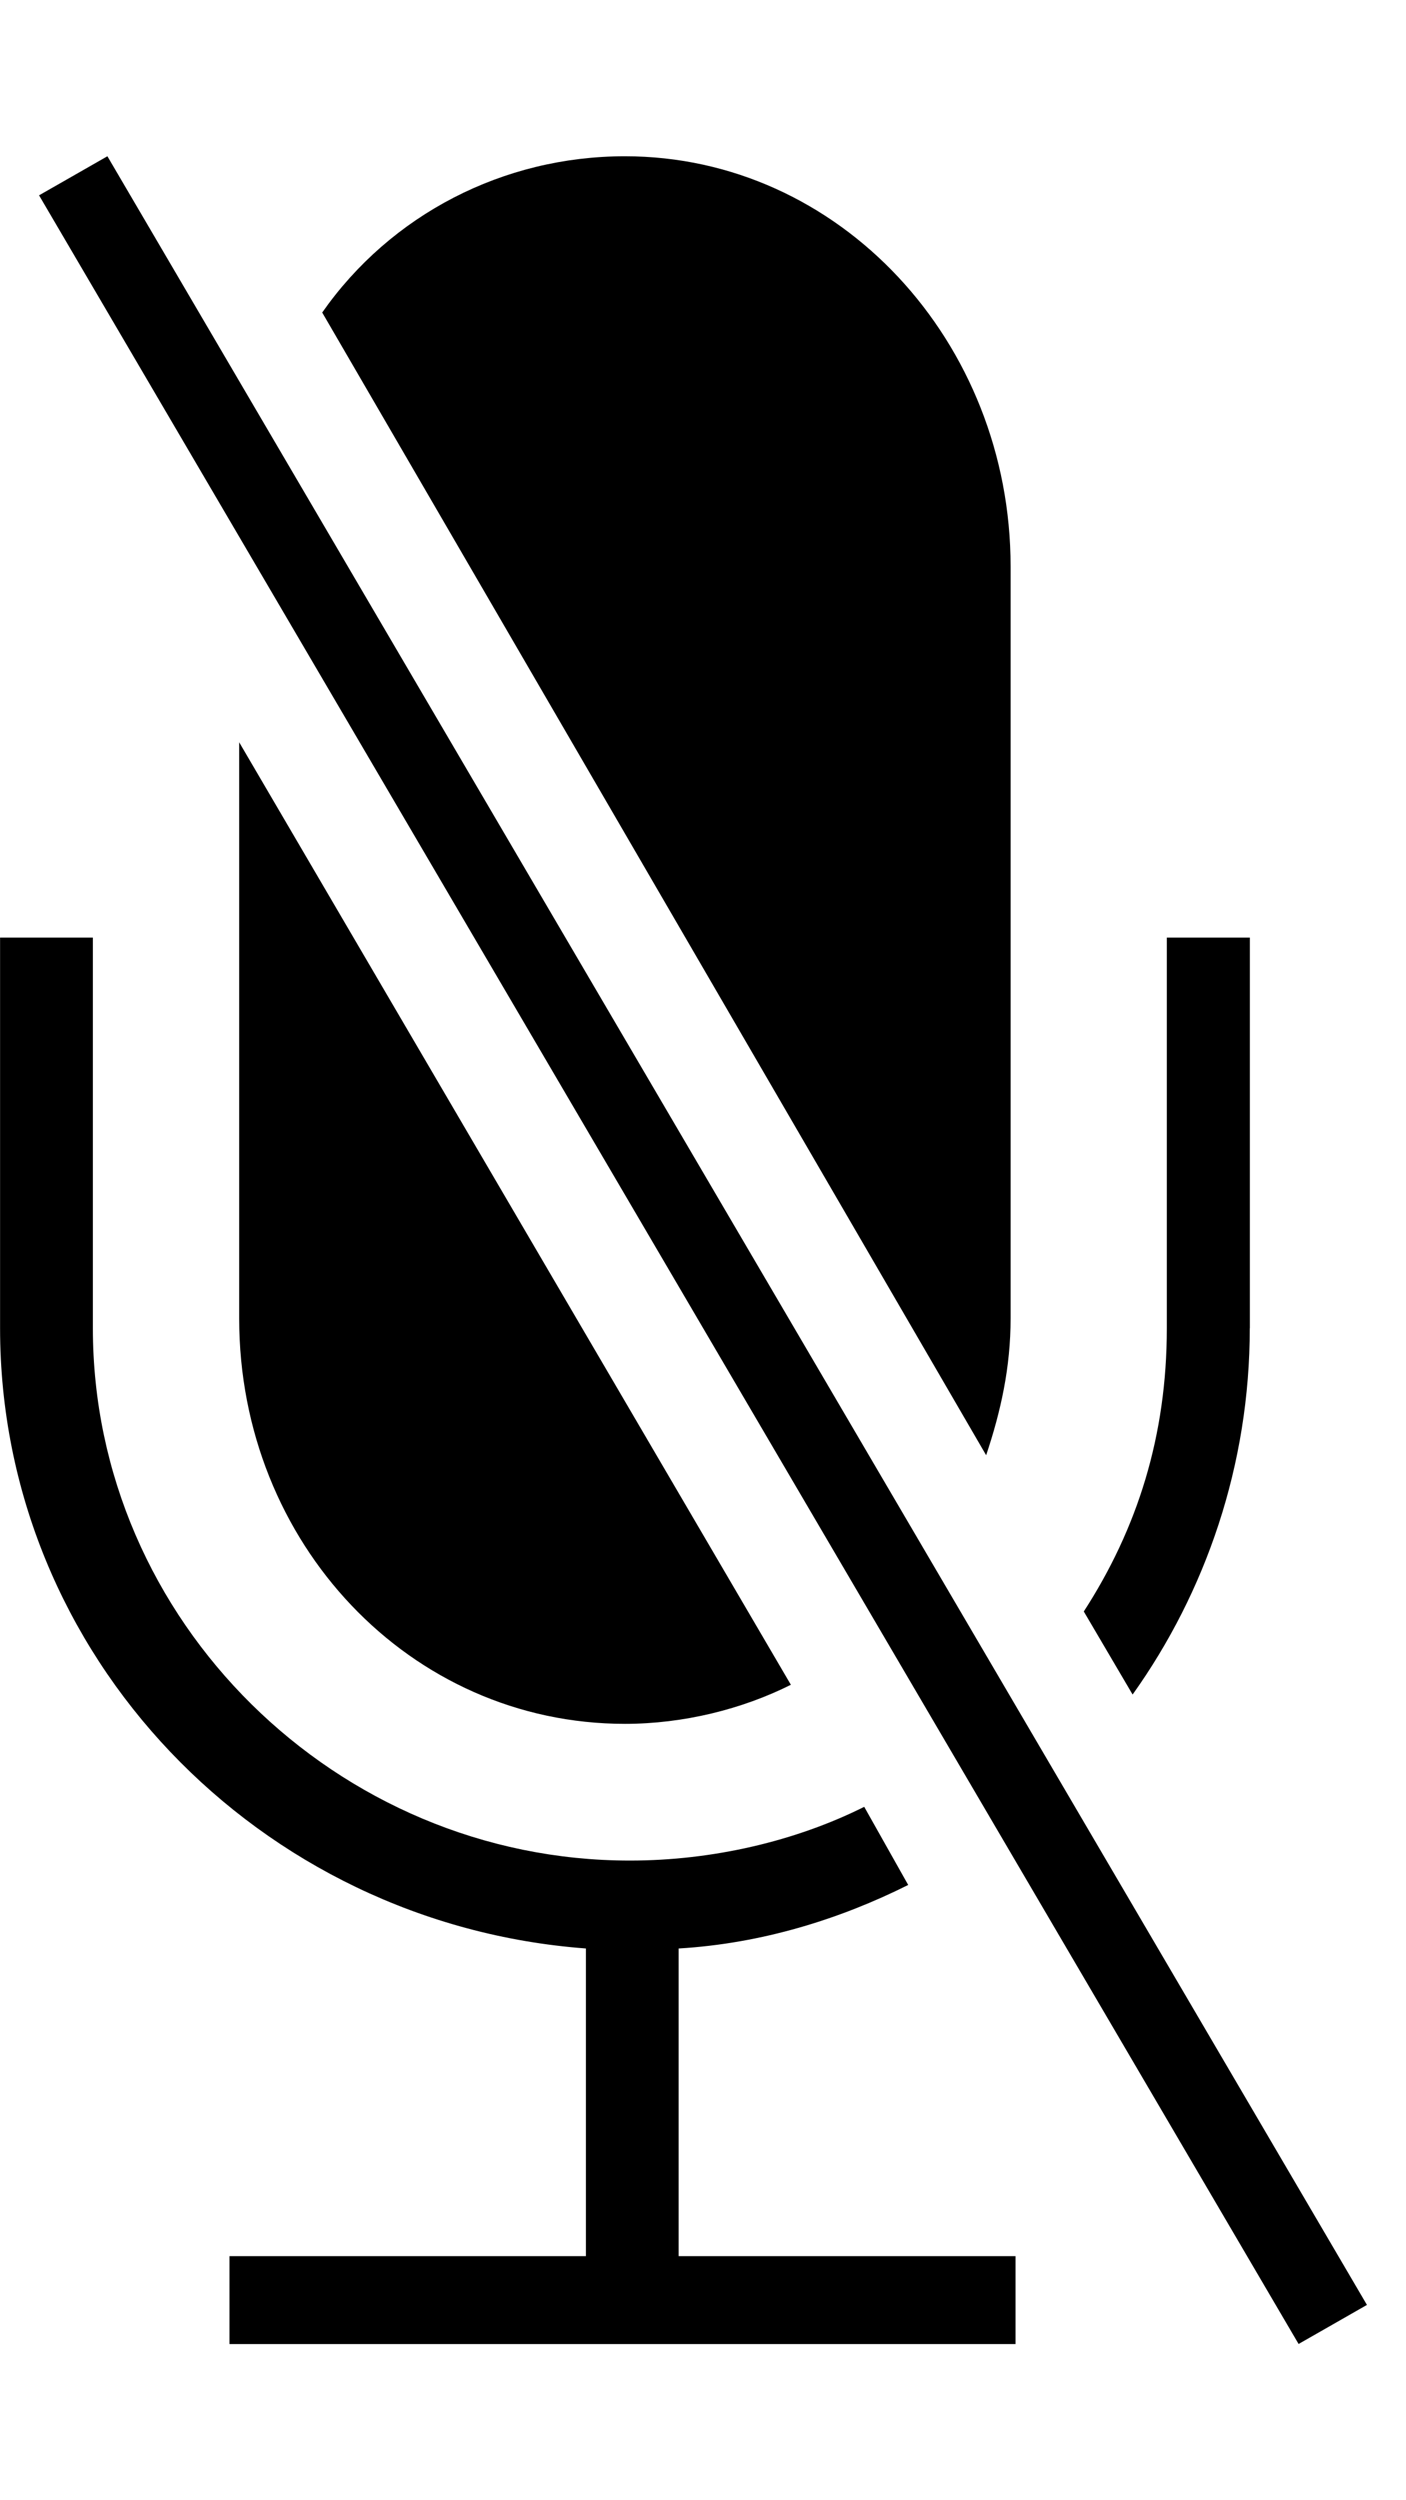 <!-- Generated by IcoMoon.io -->
<svg version="1.1" xmlns="http://www.w3.org/2000/svg" width="18" height="32" viewBox="0 0 18 32">
<title>ion-ios-mic-off</title>
<path d="M16.625 30l-16.125-27.5 0.875-0.5 16.125 27.5zM8 22.063c-2.75 0-4.938-2.313-4.938-5.188v-7.375l7.063 12.063c-0.625 0.313-1.375 0.5-2.125 0.5zM12.938 16.875c0 0.625-0.125 1.188-0.313 1.75l-8.5-14.625c0.875-1.25 2.313-2 3.875-2 2.75 0 4.938 2.375 4.938 5.25v9.625zM16 17c0 1.75-0.563 3.375-1.5 4.688l-0.625-1.063c0.688-1.063 1.063-2.25 1.063-3.625v-5h1.063v5zM8.688 24.938v0 3.938h4.313v1.125h-10.063v-1.125h4.563v-3.938c-4.188-0.313-7.5-3.75-7.5-7.938v-5h1.188v5c0 3.75 3.125 6.813 6.875 6.813 1.063 0 2.125-0.25 3-0.688l0.563 1c-0.875 0.438-1.875 0.75-2.938 0.813z"></path>
</svg>
